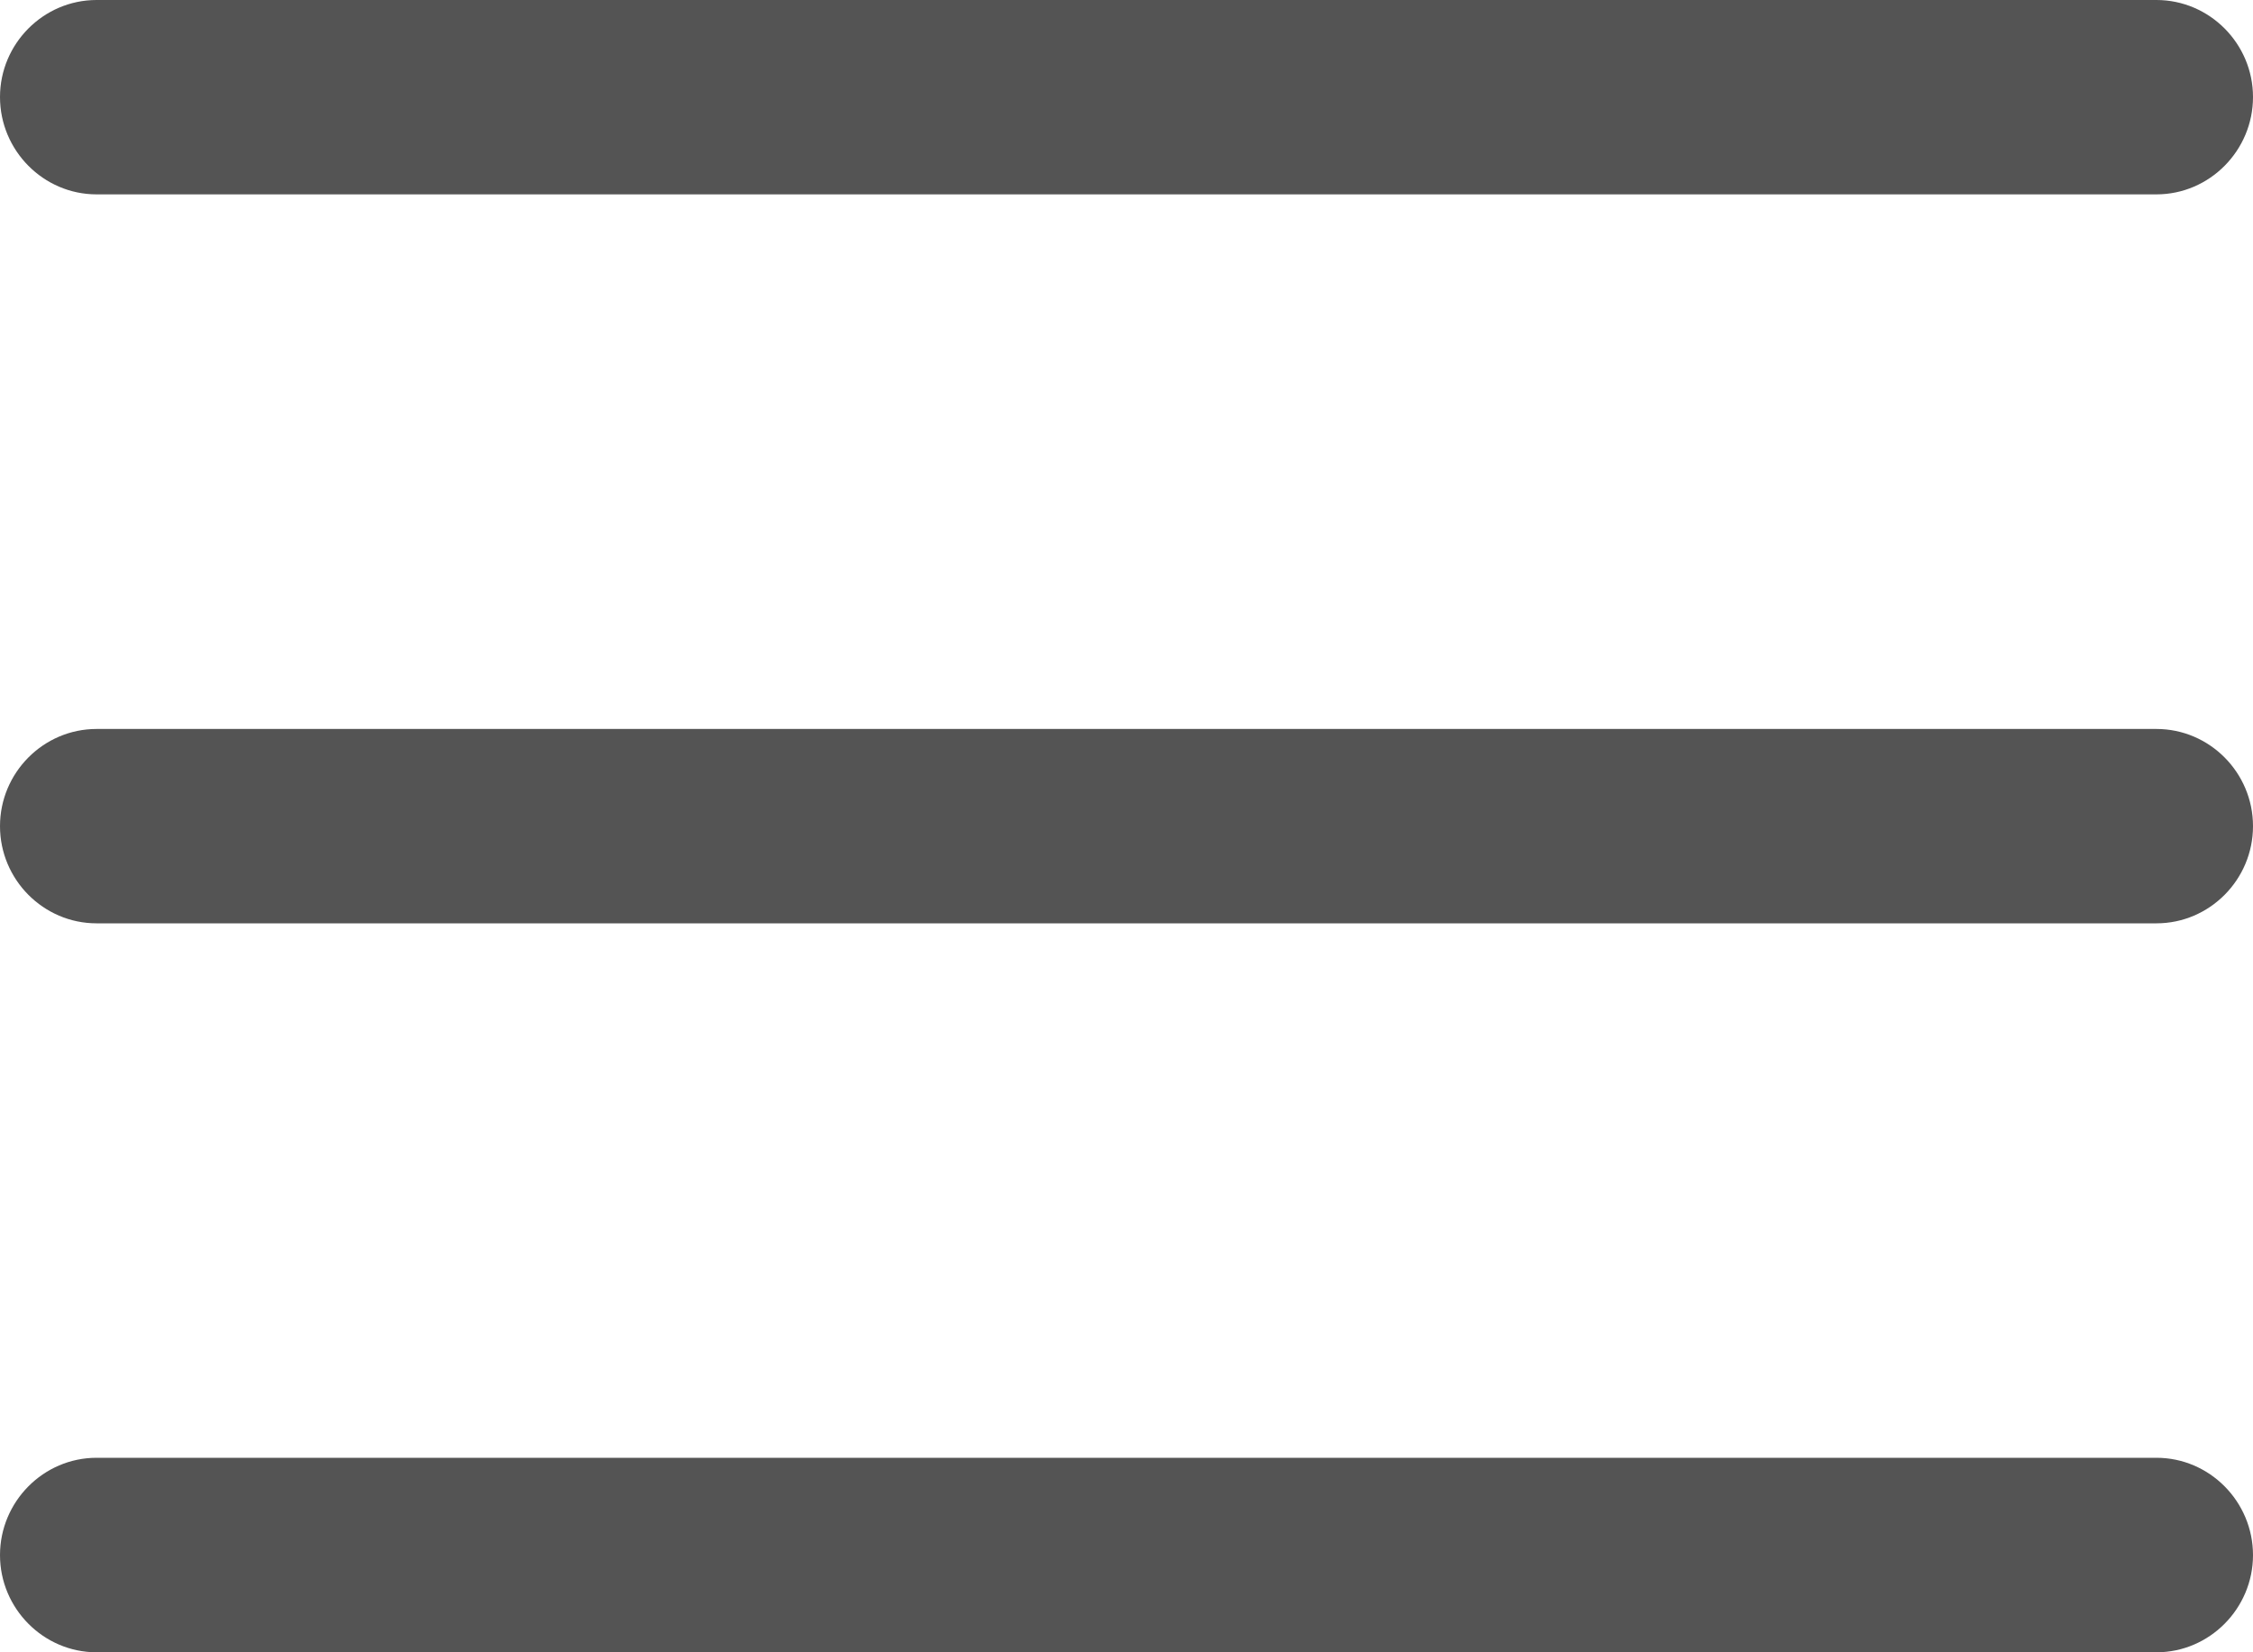 <svg
        xmlns="http://www.w3.org/2000/svg"
        xmlns:xlink="http://www.w3.org/1999/xlink"
        width="15px" height="11px">
    <path fill-rule="evenodd"  fill="rgb(84, 84, 84)"
          d="M14.357,6.147 L0.643,6.147 C0.289,6.147 -0.000,5.856 -0.000,5.500 C-0.000,5.144 0.289,4.853 0.643,4.853 L14.357,4.853 C14.711,4.853 15.000,5.144 15.000,5.500 C15.000,5.856 14.711,6.147 14.357,6.147 ZM14.357,1.294 L0.643,1.294 C0.289,1.294 -0.000,1.002 -0.000,0.646 C-0.000,0.291 0.289,-0.000 0.643,-0.000 L14.357,-0.000 C14.711,-0.000 15.000,0.291 15.000,0.646 C15.000,1.002 14.711,1.294 14.357,1.294 ZM0.643,9.705 L14.357,9.705 C14.711,9.705 15.000,9.997 15.000,10.353 C15.000,10.708 14.711,11.000 14.357,11.000 L0.643,11.000 C0.289,11.000 -0.000,10.708 -0.000,10.353 C-0.000,9.997 0.289,9.705 0.643,9.705 Z"/>
</svg>